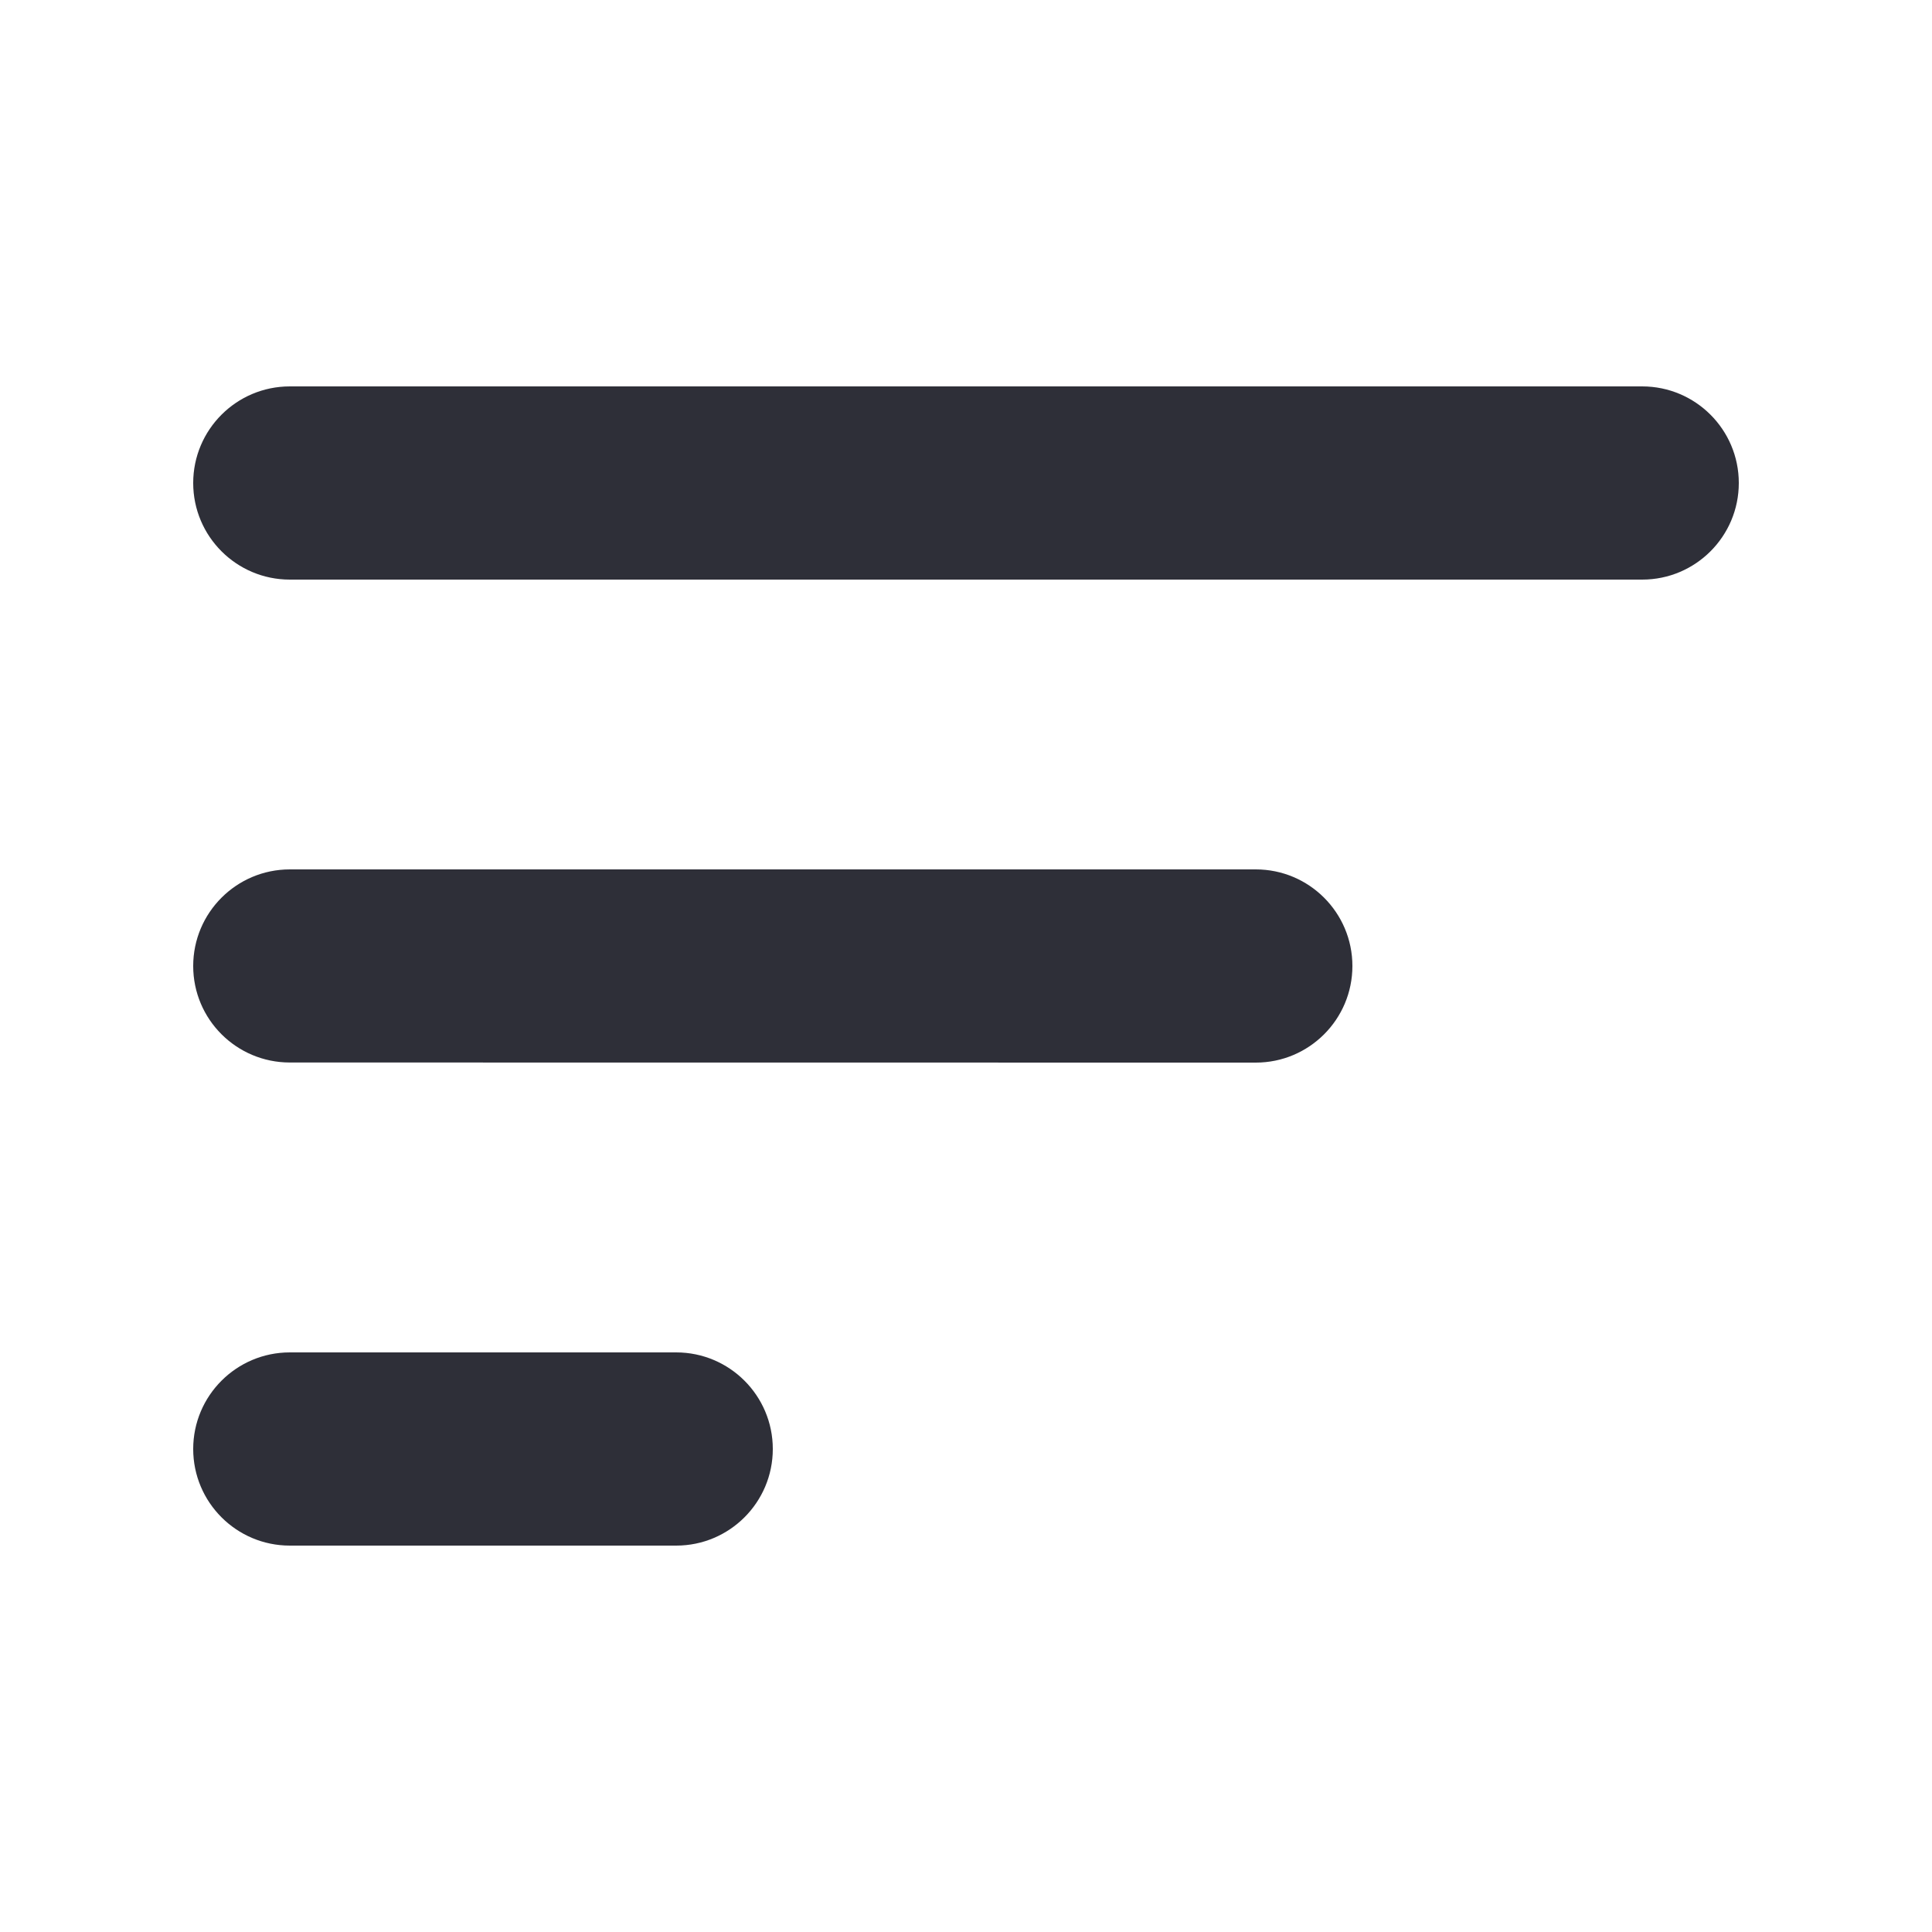 <svg width="20" height="20" viewBox="0 0 20 20" fill="none" xmlns="http://www.w3.org/2000/svg">
<path fill-rule="evenodd" clip-rule="evenodd" d="M18 5C18 5.552 17.552 6 17 6H3C2.448 6 2 5.552 2 5C2 4.448 2.448 4 3 4H17C17.552 4 18 4.448 18 5ZM14 10C14 10.552 13.552 11 13 11L3 10.999C2.448 10.999 2 10.552 2 10C2 9.448 2.448 9 3 9H13C13.552 9 14 9.448 14 10ZM7 16C7.552 16 8 15.552 8 15C8 14.448 7.552 14 7 14H3C2.448 14 2 14.448 2 15C2 15.552 2.448 16 3 16H7Z" fill="#2E2F38"/>
</svg>
